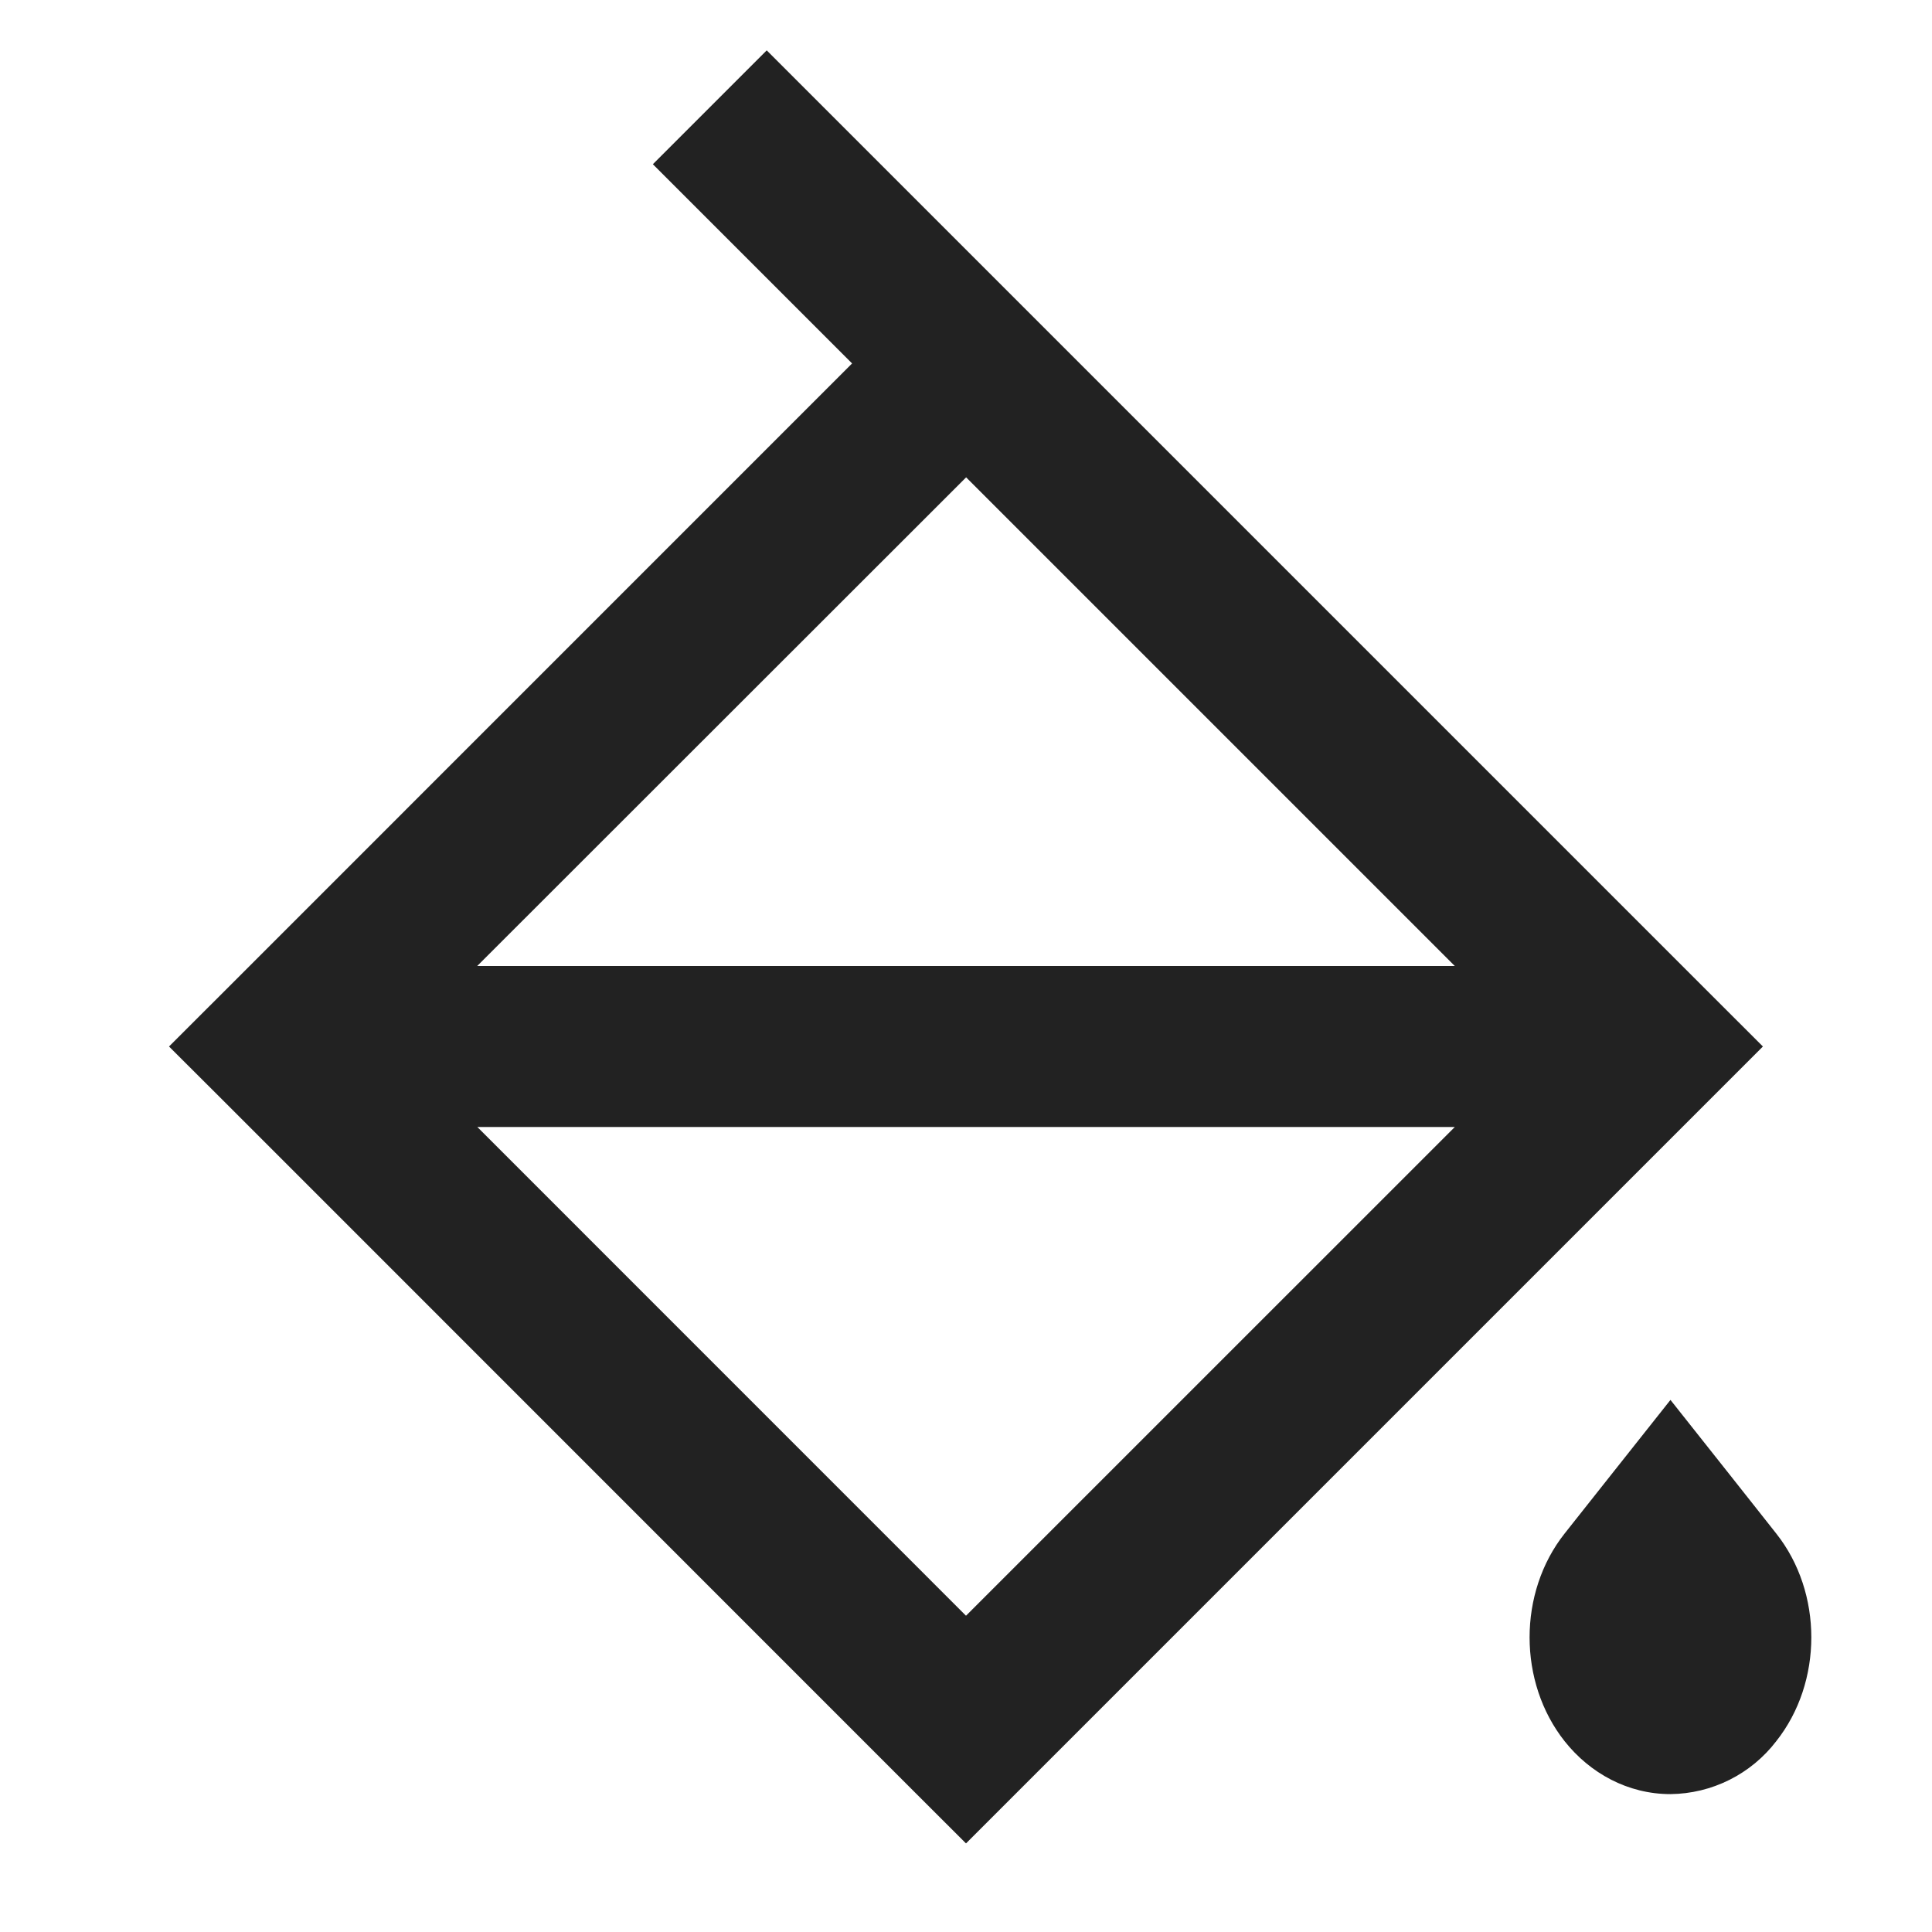 <svg width="27" height="27" viewBox="0 0 27 27" fill="none" xmlns="http://www.w3.org/2000/svg">
<path d="M10.715 0.704L11.511 1.5L14.295 4.284L23.841 13.83L24.637 14.625L23.842 15.42L14.295 24.967L13.5 25.762L12.704 24.967L3.159 15.42L2.362 14.625L3.158 13.83L11.908 5.079L9.919 3.09L9.124 2.295L10.715 0.704ZM6.671 13.5H20.331L13.502 6.671L6.669 13.5H6.671ZM20.331 15.75H6.671L13.5 22.58L20.33 15.751L20.331 15.75ZM23.345 19.564L24.227 20.677L24.823 21.431C25.477 22.256 25.477 23.509 24.823 24.334C24.649 24.561 24.425 24.746 24.169 24.874C23.913 25.002 23.631 25.07 23.345 25.073C22.748 25.073 22.22 24.78 21.866 24.334C21.213 23.509 21.213 22.256 21.866 21.431L22.463 20.677L23.345 19.564Z" fill="#222222"/>
</svg>
